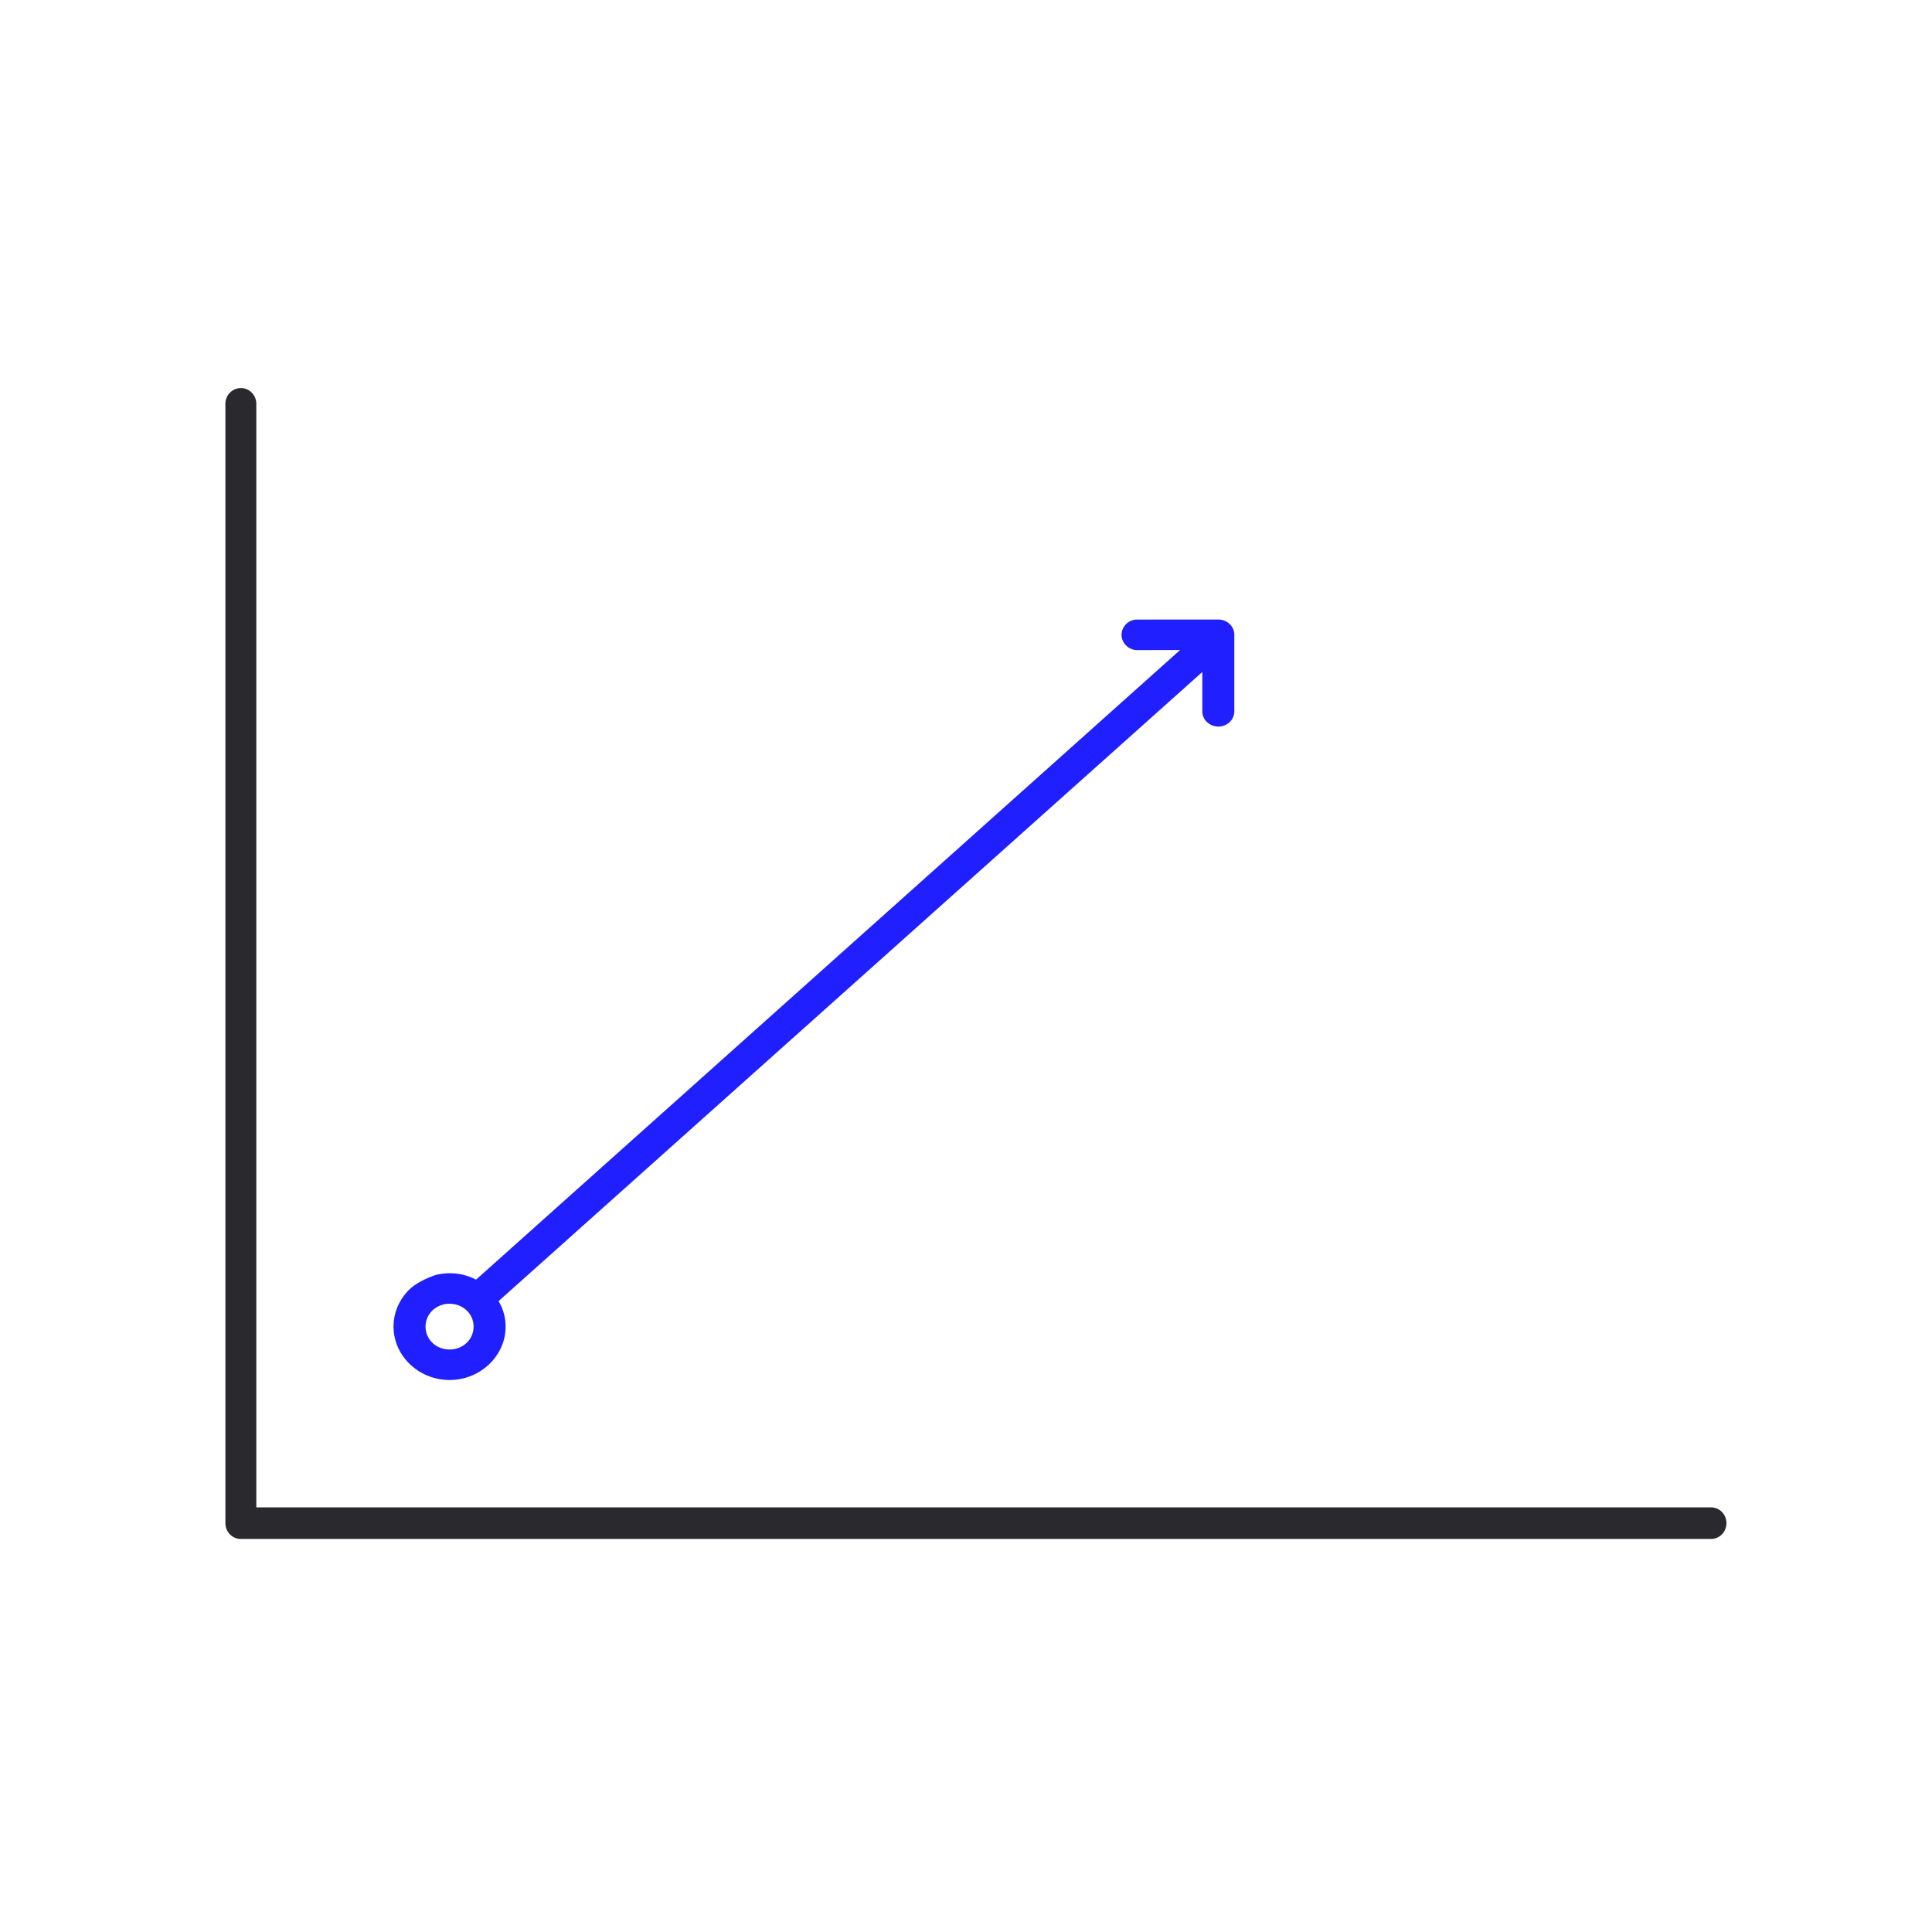 <svg xmlns="http://www.w3.org/2000/svg" width="60" height="60" viewBox="0 0 60 60">
    <g fill="none" fill-rule="nonzero">
        <path fill="#2A2A2E" d="M7 12.553v34.75c0 .271.215.491.48.491h45.65a.478.478 0 0 0 .421-.243.501.501 0 0 0 0-.496.478.478 0 0 0-.421-.243H7.96V24.634 12.553a.497.497 0 0 0-.156-.373.473.473 0 0 0-.376-.126.488.488 0 0 0-.428.499z"/>
        <path fill="#1F1FFF" d="M37.836 19.24c.275 0 .497.213.497.474v2.369a.47.47 0 0 1-.246.416.518.518 0 0 1-.501 0 .47.47 0 0 1-.247-.416v-1.214L15.484 40.407c.138.237.218.504.218.792 0 .91-.785 1.658-1.74 1.658s-1.74-.748-1.74-1.658c0-.422.167-.809.443-1.103.184-.196.469-.361.854-.496a1.774 1.774 0 0 1 1.266.14l21.863-19.552H35.35a.489.489 0 0 1-.52-.452.484.484 0 0 1 .473-.495zM13.962 40.489c-.418 0-.746.313-.746.711 0 .398.328.71.746.71s.746-.312.746-.71c0-.398-.328-.71-.746-.71z"/>
    </g>
</svg>
